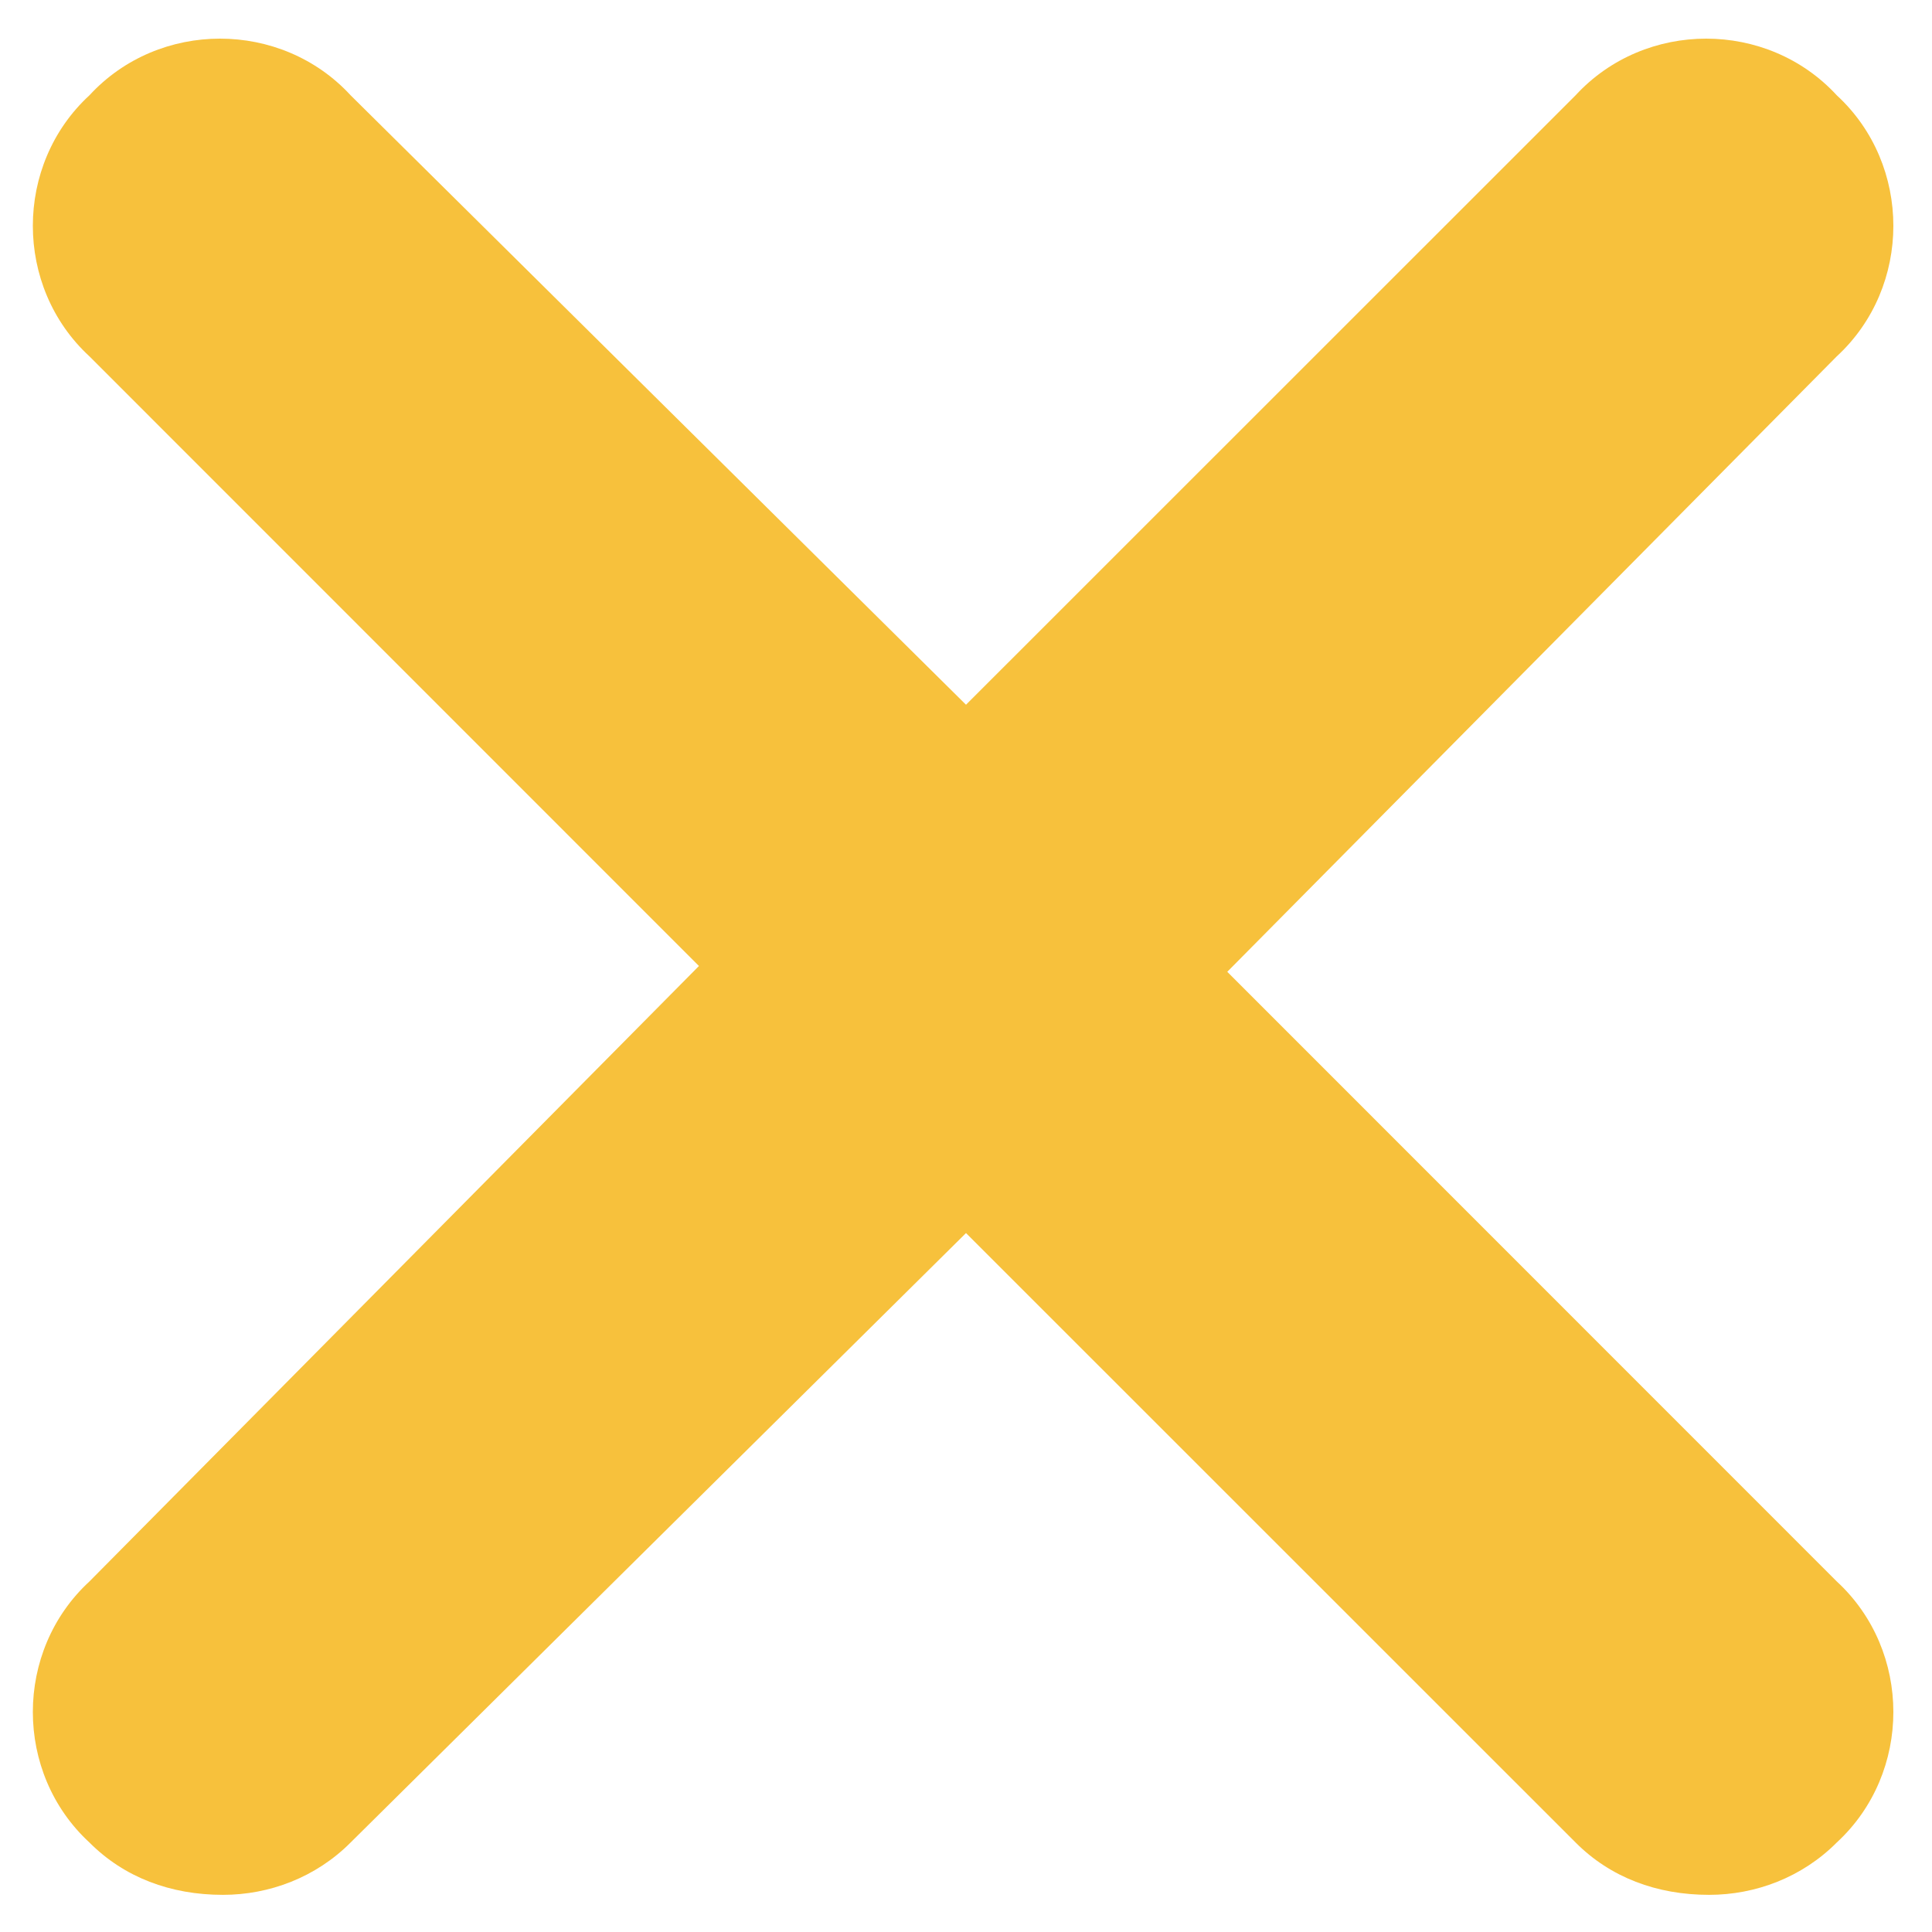 <svg width="13" height="13" viewBox="0 0 13 13" fill="none" xmlns="http://www.w3.org/2000/svg">
<path d="M12.359 10.641C12.867 11.109 12.867 11.93 12.359 12.398C12.125 12.633 11.812 12.75 11.5 12.75C11.148 12.75 10.836 12.633 10.602 12.398L6.5 8.297L2.359 12.398C2.125 12.633 1.812 12.75 1.5 12.75C1.148 12.75 0.836 12.633 0.602 12.398C0.094 11.93 0.094 11.109 0.602 10.641L4.703 6.5L0.602 2.398C0.094 1.93 0.094 1.109 0.602 0.641C1.07 0.133 1.891 0.133 2.359 0.641L6.5 4.742L10.602 0.641C11.07 0.133 11.891 0.133 12.359 0.641C12.867 1.109 12.867 1.93 12.359 2.398L8.258 6.539L12.359 10.641Z" fill="#F7C13C"/>
</svg>
